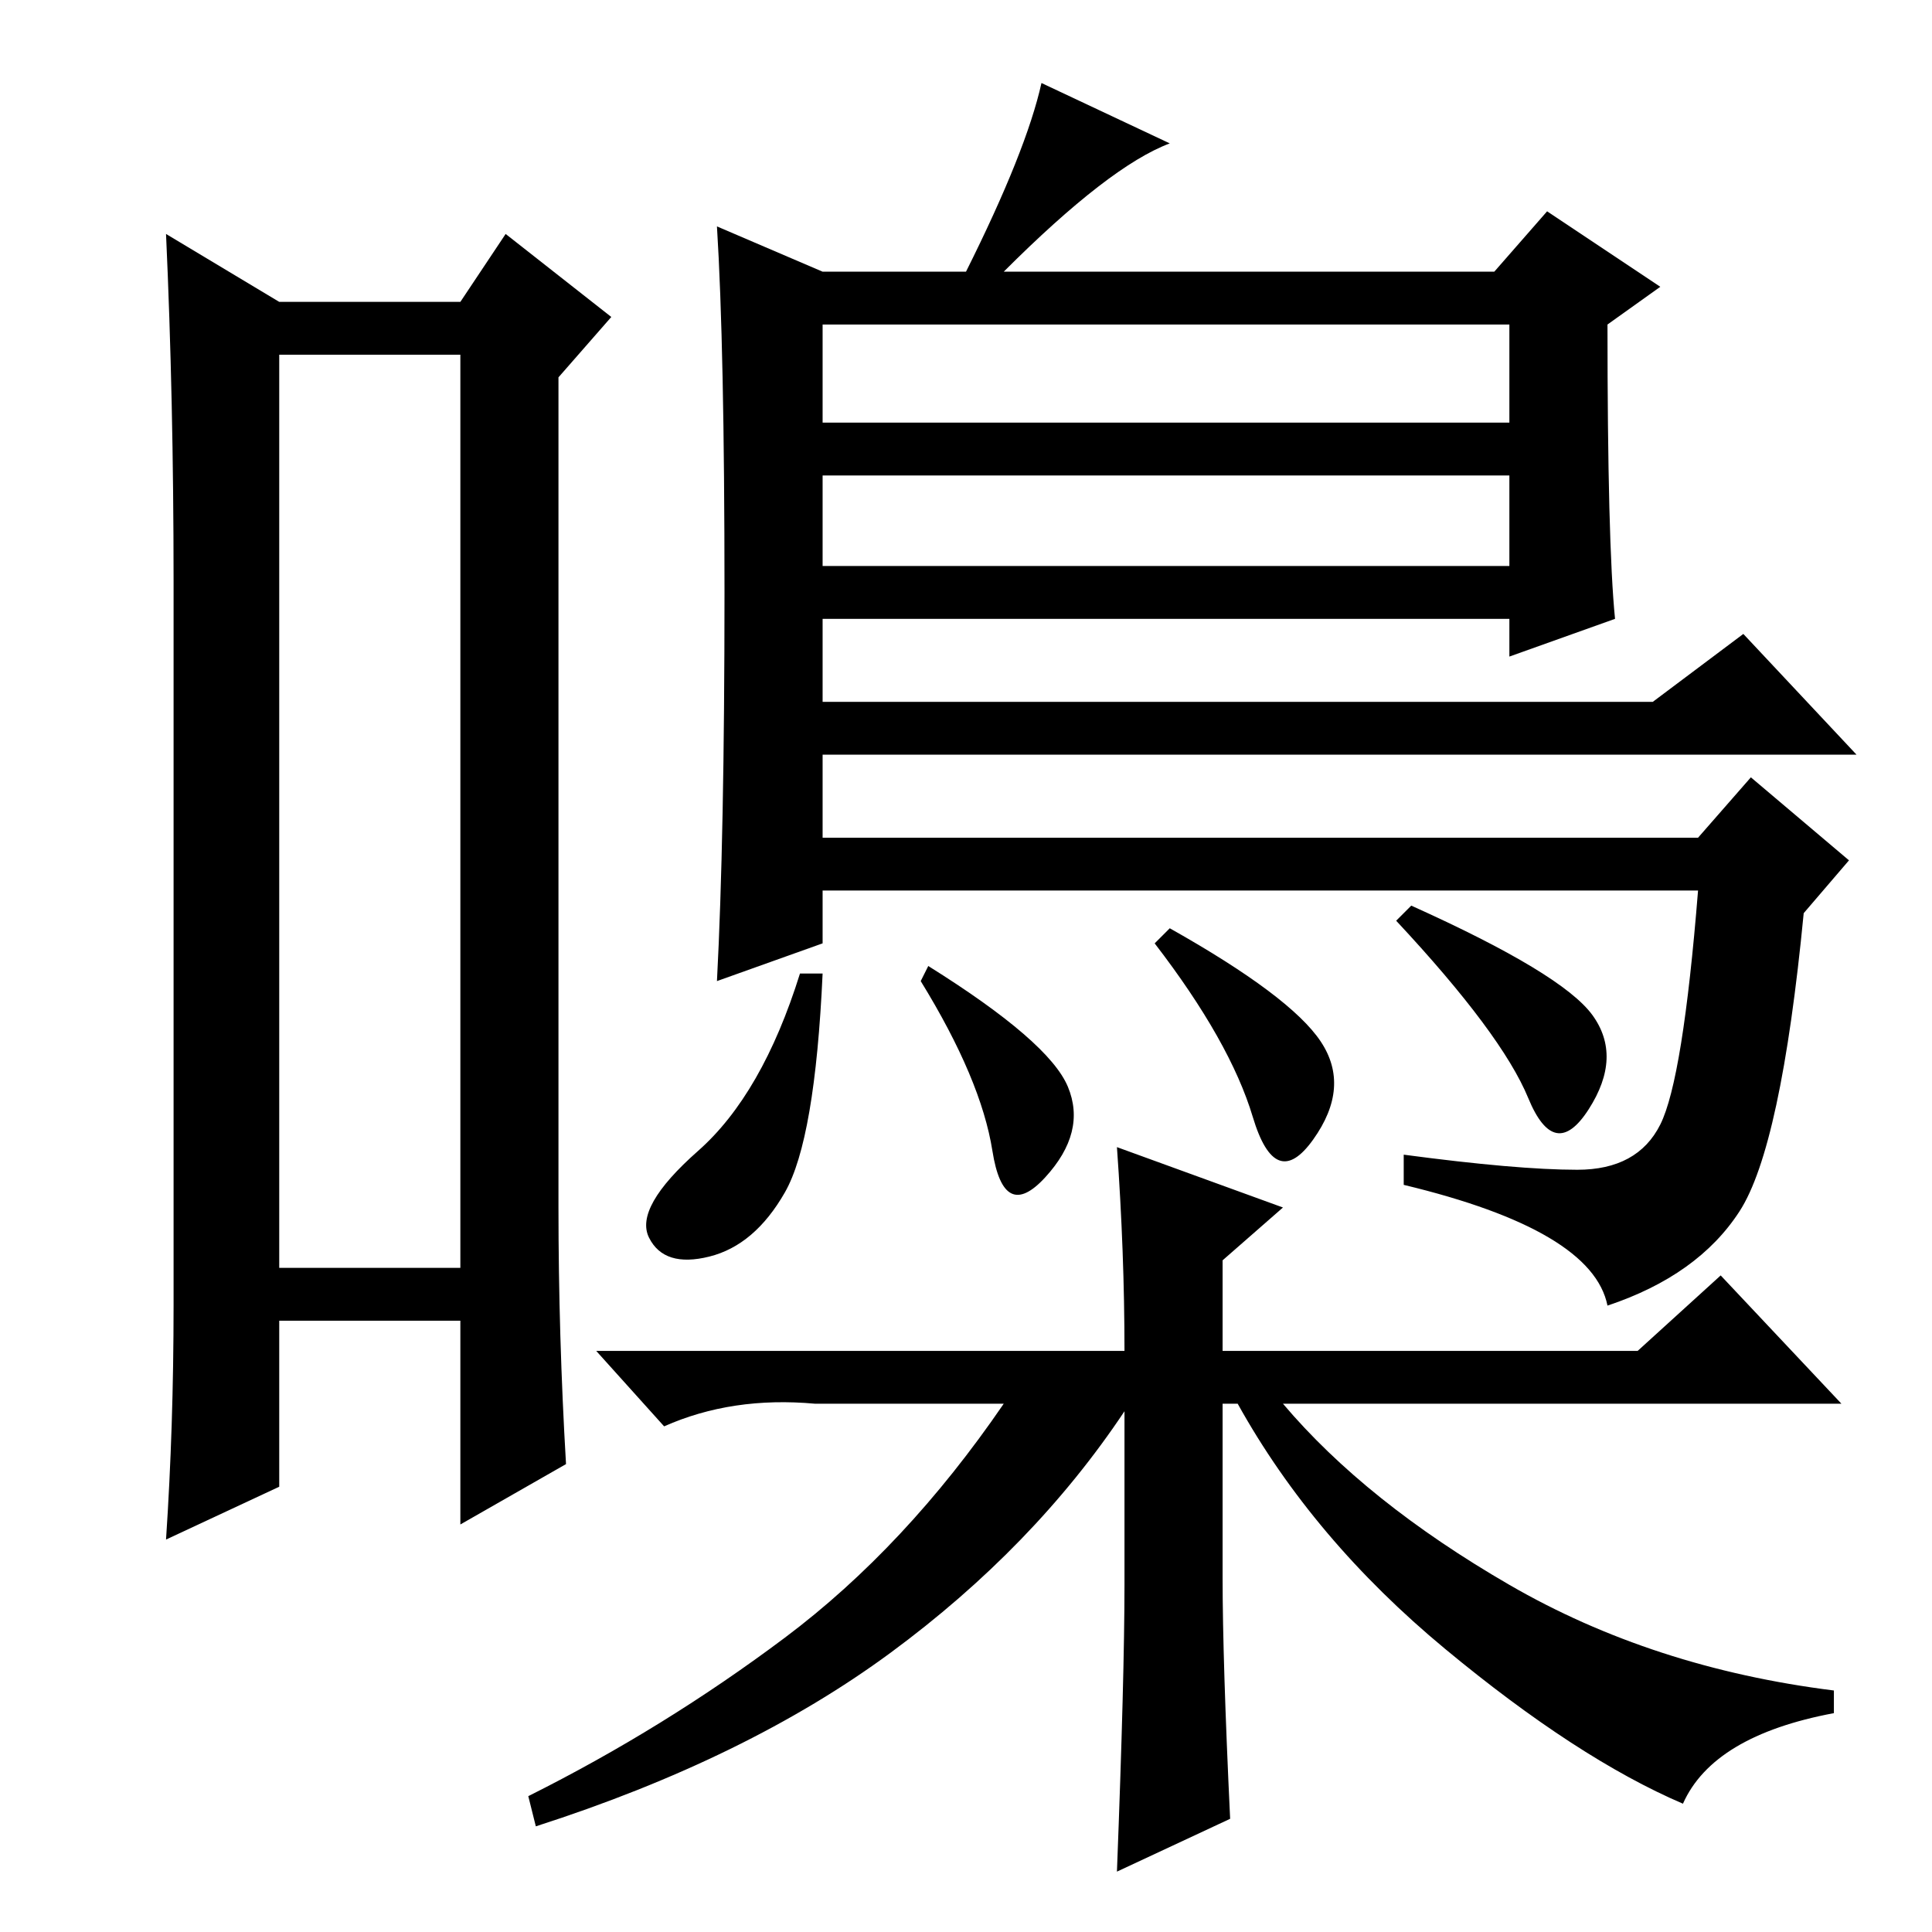 <?xml version="1.0" standalone="no"?>
<!DOCTYPE svg PUBLIC "-//W3C//DTD SVG 1.1//EN" "http://www.w3.org/Graphics/SVG/1.1/DTD/svg11.dtd" >
<svg xmlns="http://www.w3.org/2000/svg" xmlns:xlink="http://www.w3.org/1999/xlink" version="1.1" viewBox="0 -36 256 256">
  <g transform="matrix(1 0 0 -1 0 220)">
   <path fill="currentColor"
d="M37 209v-121h24v121h-24zM23 83v96q0 24 -1 46l15 -9h24l6 9l14 -11l-7 -8v-110q0 -17 1 -34l-14 -8v27h-24v-22l-15 -7q1 15 1 31zM149 46v23q-12 -18 -31 -32t-47 -23l-1 4q18 9 34 21t29 31h-25q-11 1 -20 -3l-9 10h70q0 13 -1 27l22 -8l-8 -7v-12h55l11 10l16 -17
h-74q11 -13 30 -24t43 -14v-3q-16 -3 -20 -12q-14 6 -31.5 20.5t-27.5 32.5h-2v-23q0 -11 1 -32l-15 -7q1 26 1 38zM214 174l-14 -5v5h-91v-11h110l12 9l15 -16h-137v-11h116l7 8l13 -11l-6 -7q-3 -31 -8.5 -39.5t-17.5 -12.5q-2 10 -27 16v4q15 -2 23 -2t11 6t5 31h-116v-7
l-14 -5q1 19 1 51.5t-1 48.5l14 -6h19q8 16 10 25l17 -8q-8 -3 -22 -17h65l7 8l15 -10l-7 -5q0 -29 1 -39zM200 213h-91v-13h91v13zM200 193h-91v-12h91v12zM106 127h3q-1 -22 -5 -29t-10 -8.5t-8 2.5t6.5 11.5t13.5 23.5zM123 128q16 -10 18.5 -16t-3 -12t-7 3.5t-9.5 22.5
zM153 131l2 2q16 -9 20 -15t-1 -13t-8 3t-13 23zM187 136q20 -9 24 -14.5t-0.5 -12.5t-8 1.5t-17.5 23.5z" />
  </g>

</svg>
